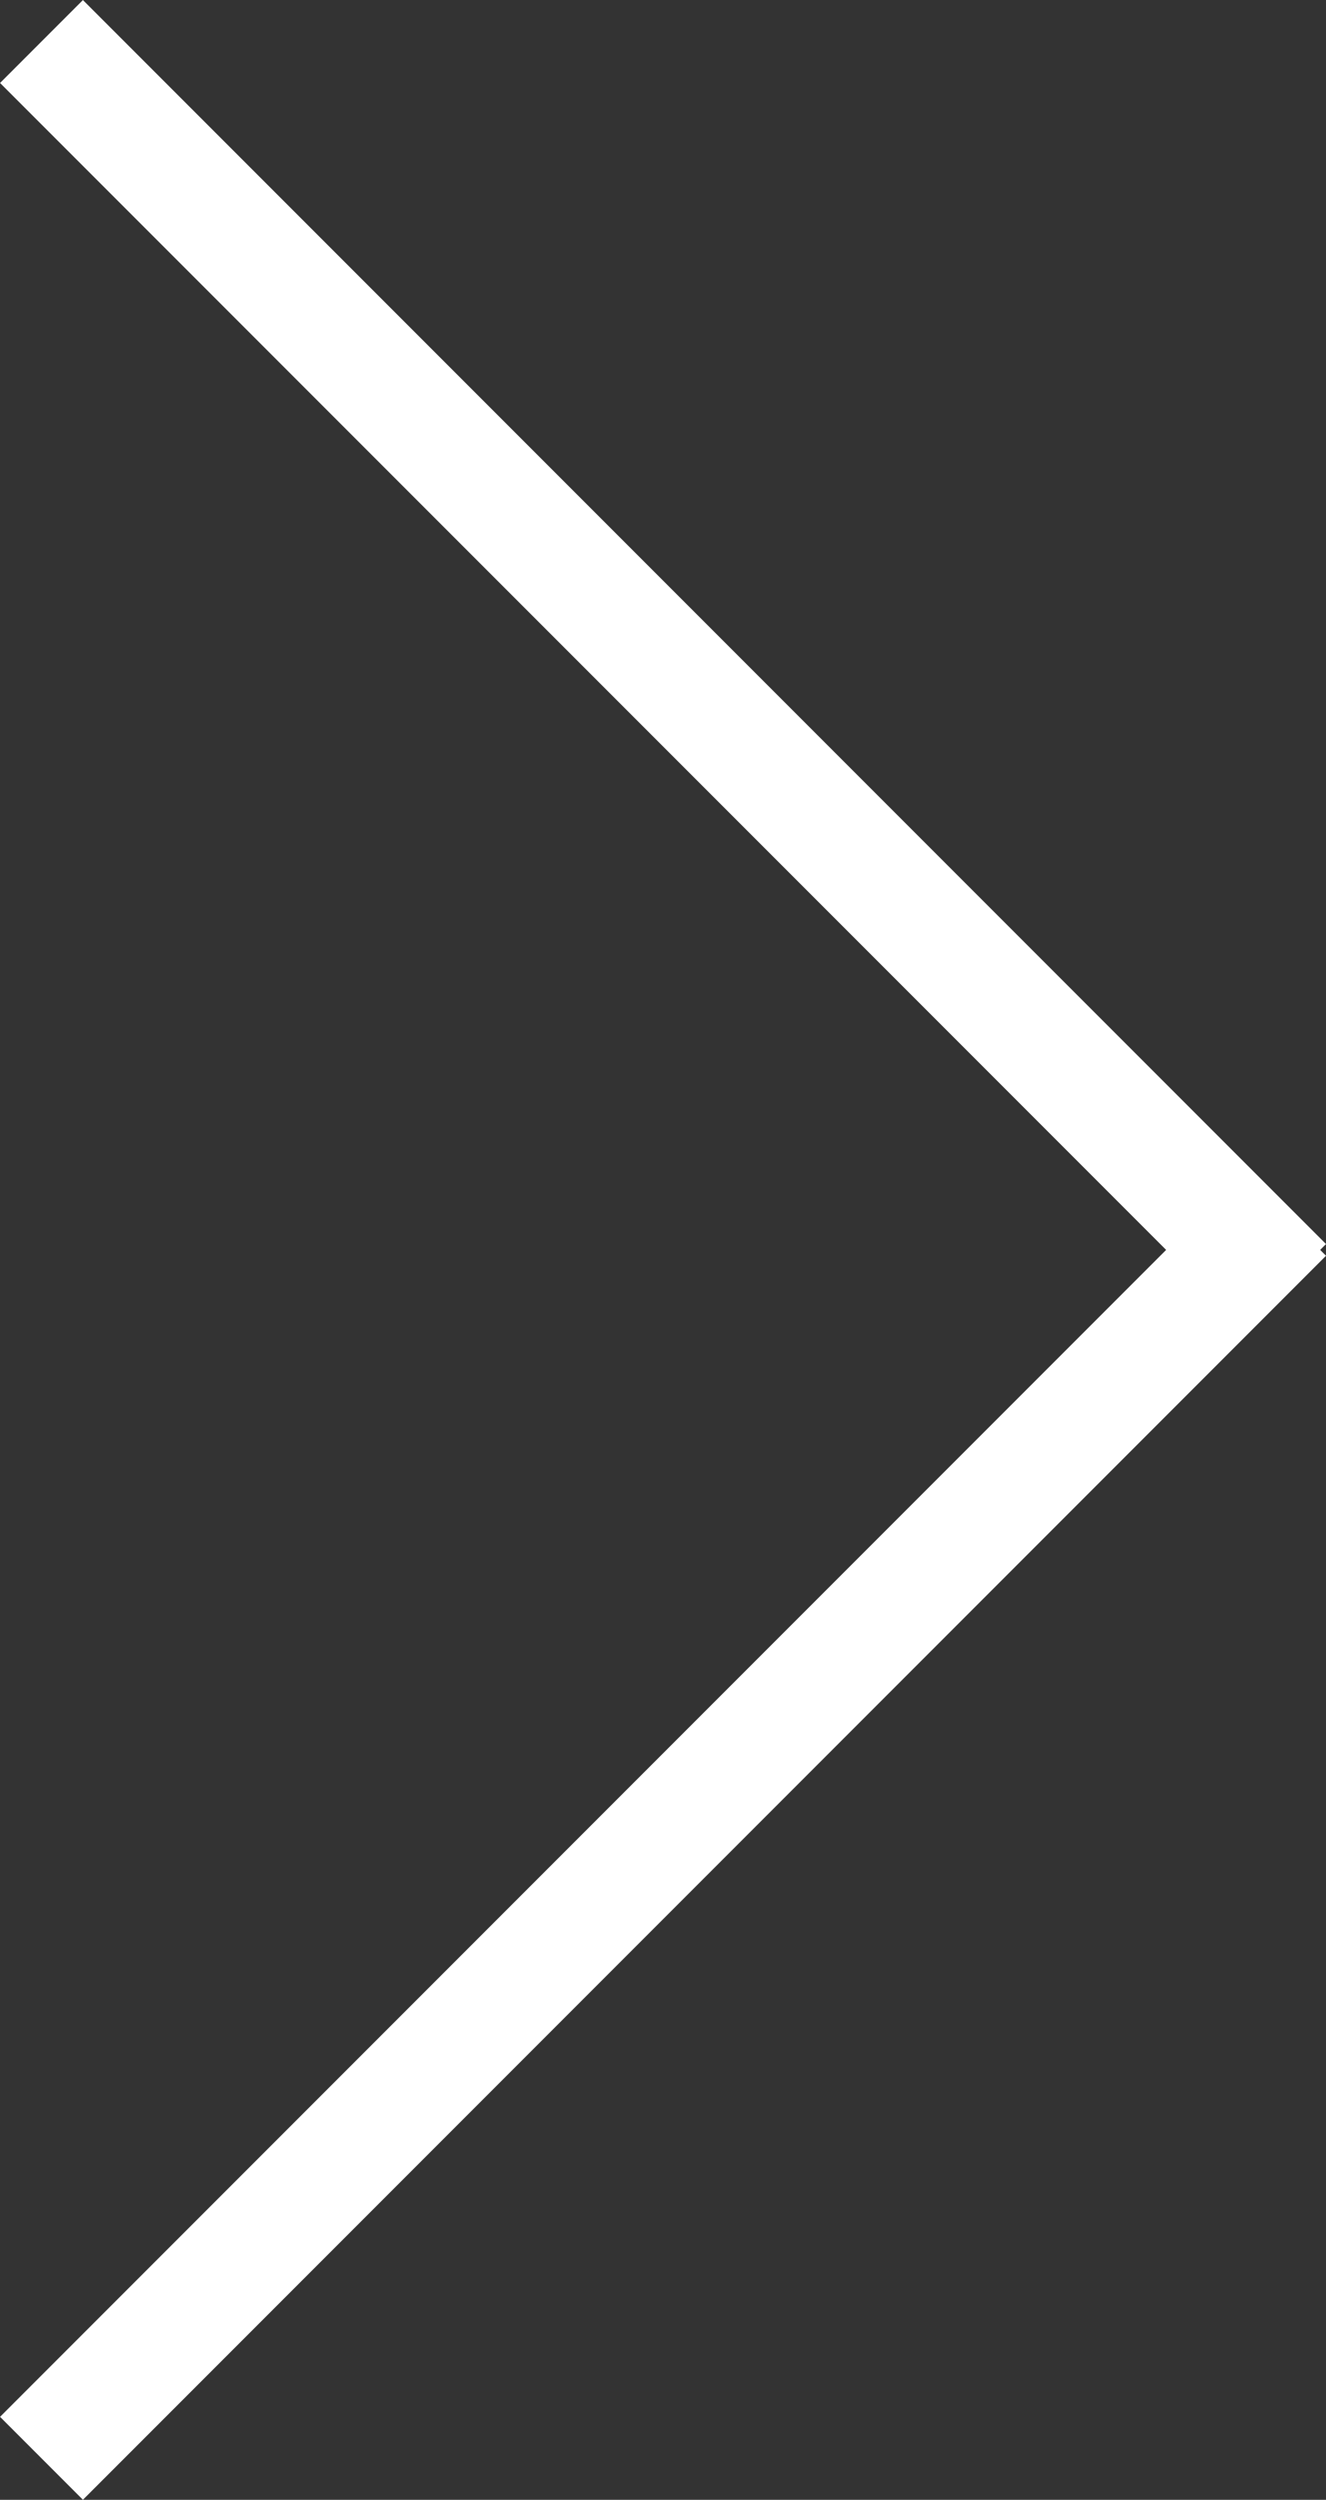<svg xmlns="http://www.w3.org/2000/svg" width="11.314" height="21.314" viewBox="0 0 11.314 21.314">
  <rect x="0" y="0" width="11.314" height="21.314" fill="#333333" stroke="none"/>
  <g id="グループ_1" data-name="グループ 1" transform="translate(-138.343 -318.843)">
    <line id="線_6" data-name="線 6" x2="15" transform="translate(138.697 319.197) rotate(45)" fill="none" stroke="#fff" stroke-width="1"/>
    <line id="線_7" data-name="線 7" x2="15" transform="translate(138.697 339.803) rotate(-45)" fill="none" stroke="#fff" stroke-width="1"/>
  </g>
</svg>

